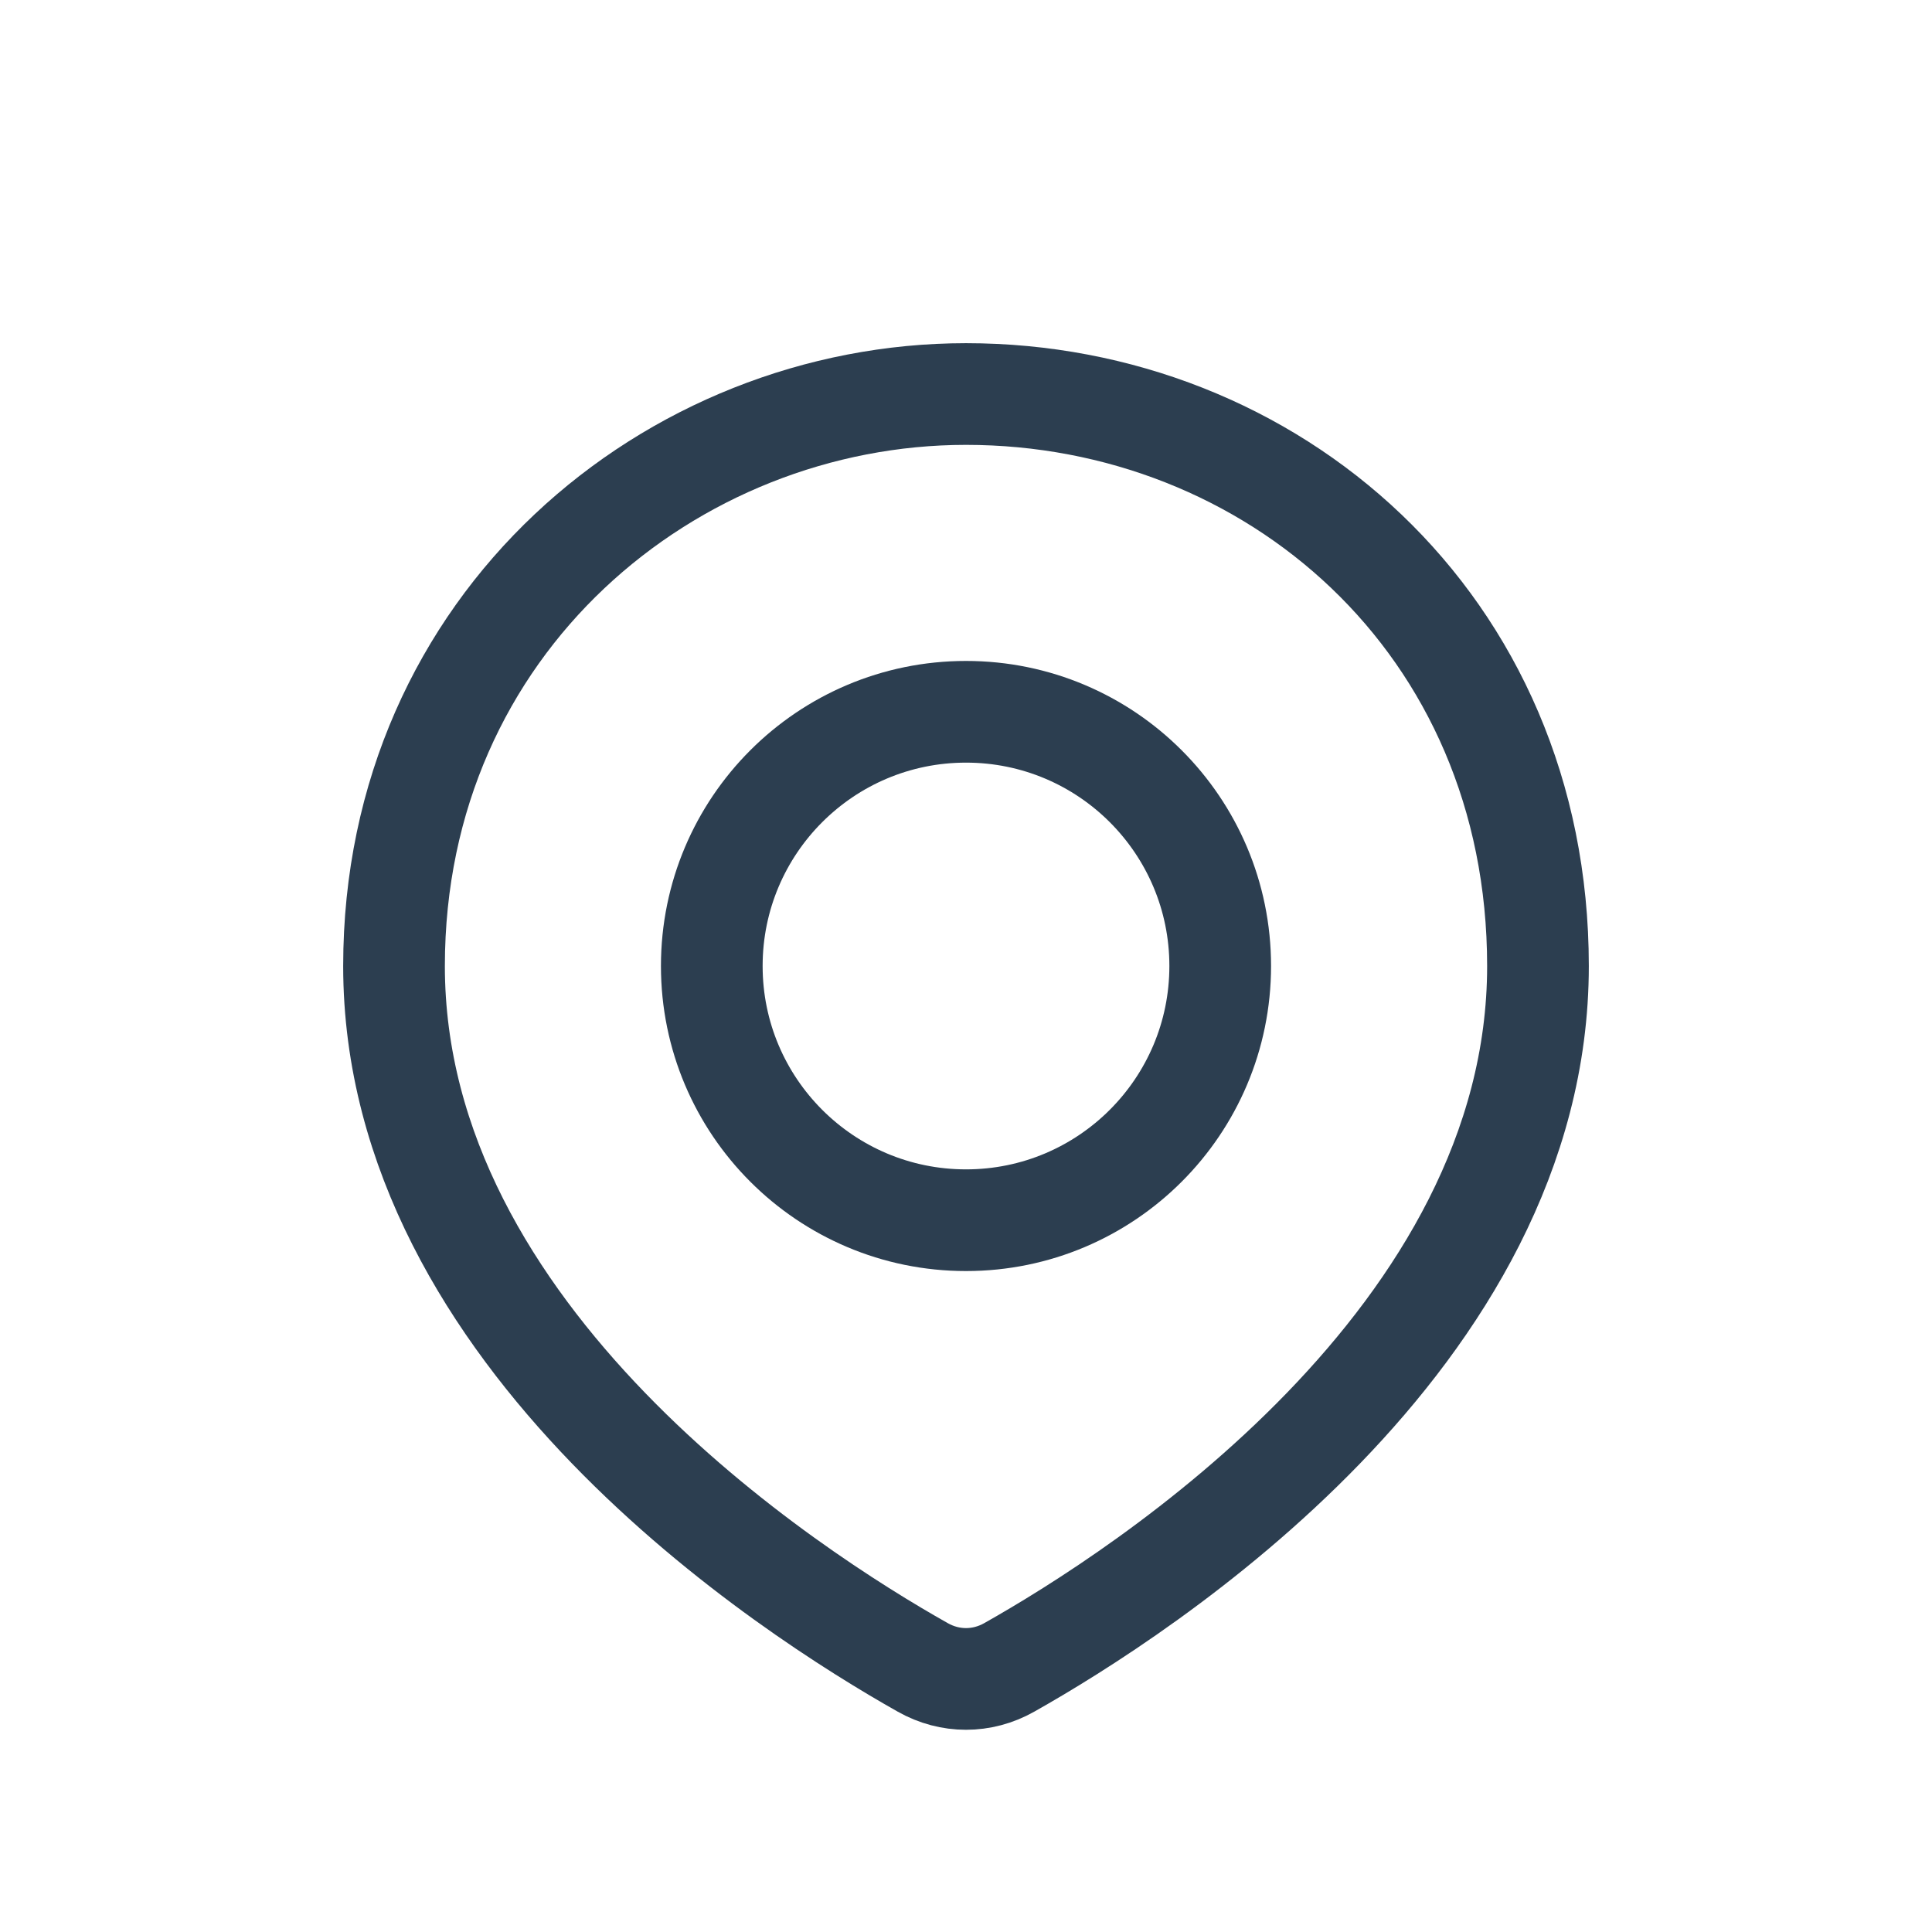 <svg width="24" height="24" viewBox="0 0 19 18" fill="none" xmlns="http://www.w3.org/2000/svg">
<path d="M15.125 9C15.125 12.659 11.235 15.16 9.925 15.898C9.658 16.049 9.342 16.049 9.075 15.898C7.765 15.16 3.875 12.659 3.875 9C3.875 5.625 6.601 3.375 9.5 3.375C12.5 3.375 15.125 5.625 15.125 9Z" stroke="#2C3E50"/>
<circle cx="9.5" cy="9" r="2.5" stroke="#2C3E50"/>
</svg>
